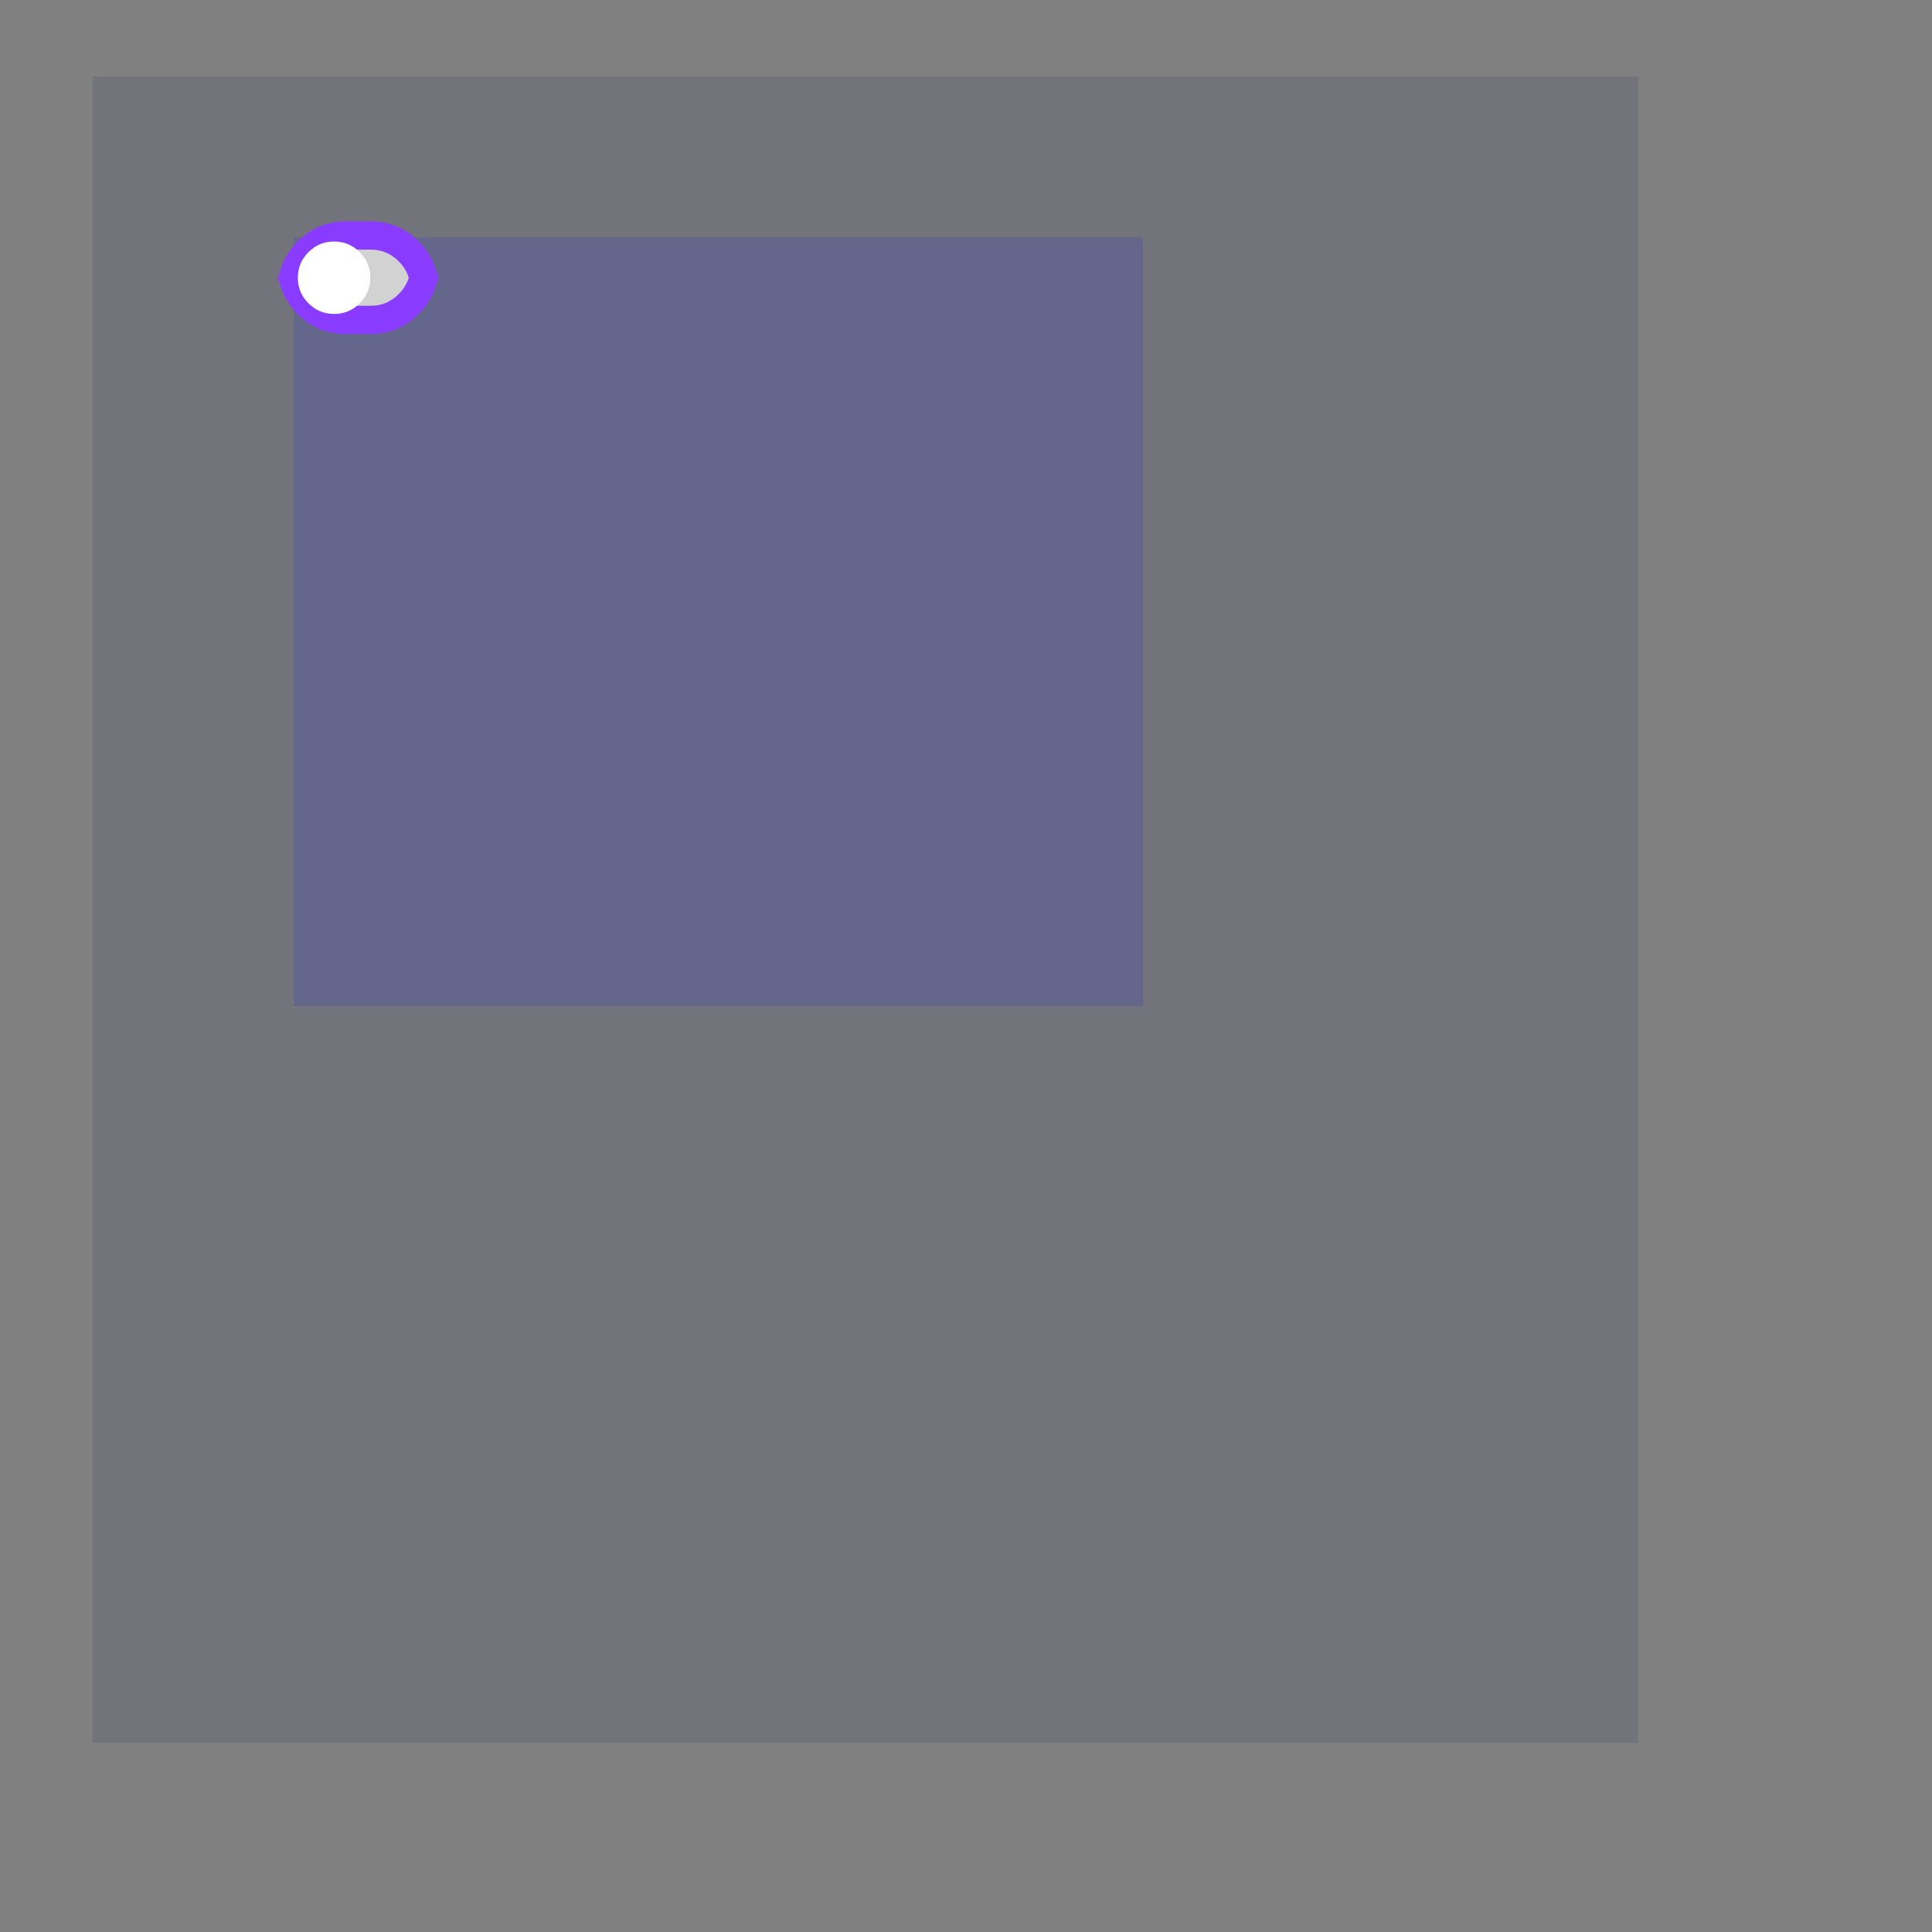 <?xml version="1.0" encoding="UTF-8" standalone="no"?><svg xmlns="http://www.w3.org/2000/svg" version="1.1" viewBox="0 0 480 480" ><rect x="0" y="0" width="480" height="480" fill="#808080" stroke="none"/><defs><clipPath id="clip_0"><polygon points="23 19,407 19,407 433,23 433" /></clipPath></defs><g clip-path="url(#clip_0)">	<path style="fill:#151B54;fill-opacity:0.12" d="M 23,19 L 407,19 L 407,433 L 23,433 L 23,19 Z" />	<path style="fill:#0000FF;fill-opacity:0.12" d="M 73,59 L 284,59 L 284,250 L 73,250 L 73,59 Z" />	<path style="fill:#D2D2D2;" d="M 95,62 Q 97.89,62 99.94,64.05 Q 102,66.11 102,69 L 102,69 Q 102,71.89 99.94,73.94 Q 97.89,76 95,76 L 83,76 Q 80.11,76 78.05,73.94 Q 76,71.89 76,69 L 76,69 Q 76,66.11 78.05,64.05 Q 80.11,62 83,62 L 95,62 Z" />	<path style="fill:#893BFF;" d="M 92,55 Q 99.03,55 104.02,59.98 Q 109,64.97 109,72 L 109,66 Q 109,73.03 104.02,78.02 Q 99.03,83 92,83 L 86,83 Q 78.97,83 73.98,78.02 Q 69,73.03 69,66 L 69,72 Q 69,64.97 73.98,59.98 Q 78.97,55 86,55 L 92,55 M 86,62 Q 81.86,62 78.92,64.92 Q 76,67.86 76,72 L 76,66 Q 76,70.14 78.92,73.06 Q 81.86,76 86,76 L 92,76 Q 96.14,76 99.06,73.06 Q 102,70.14 102,66 L 102,72 Q 102,67.86 99.06,64.92 Q 96.14,62 92,62 L 86,62 Z" />	<path style="fill:#FFFFFF;" d="M 83,60 Q 86.72,60 89.36,62.64 Q 92,65.28 92,69 L 92,69 Q 92,72.72 89.36,75.36 Q 86.72,78 83,78 L 83,78 Q 79.28,78 76.64,75.36 Q 74,72.72 74,69 L 74,69 Q 74,65.28 76.64,62.64 Q 79.28,60 83,60 L 83,60 Z" /></g></svg>